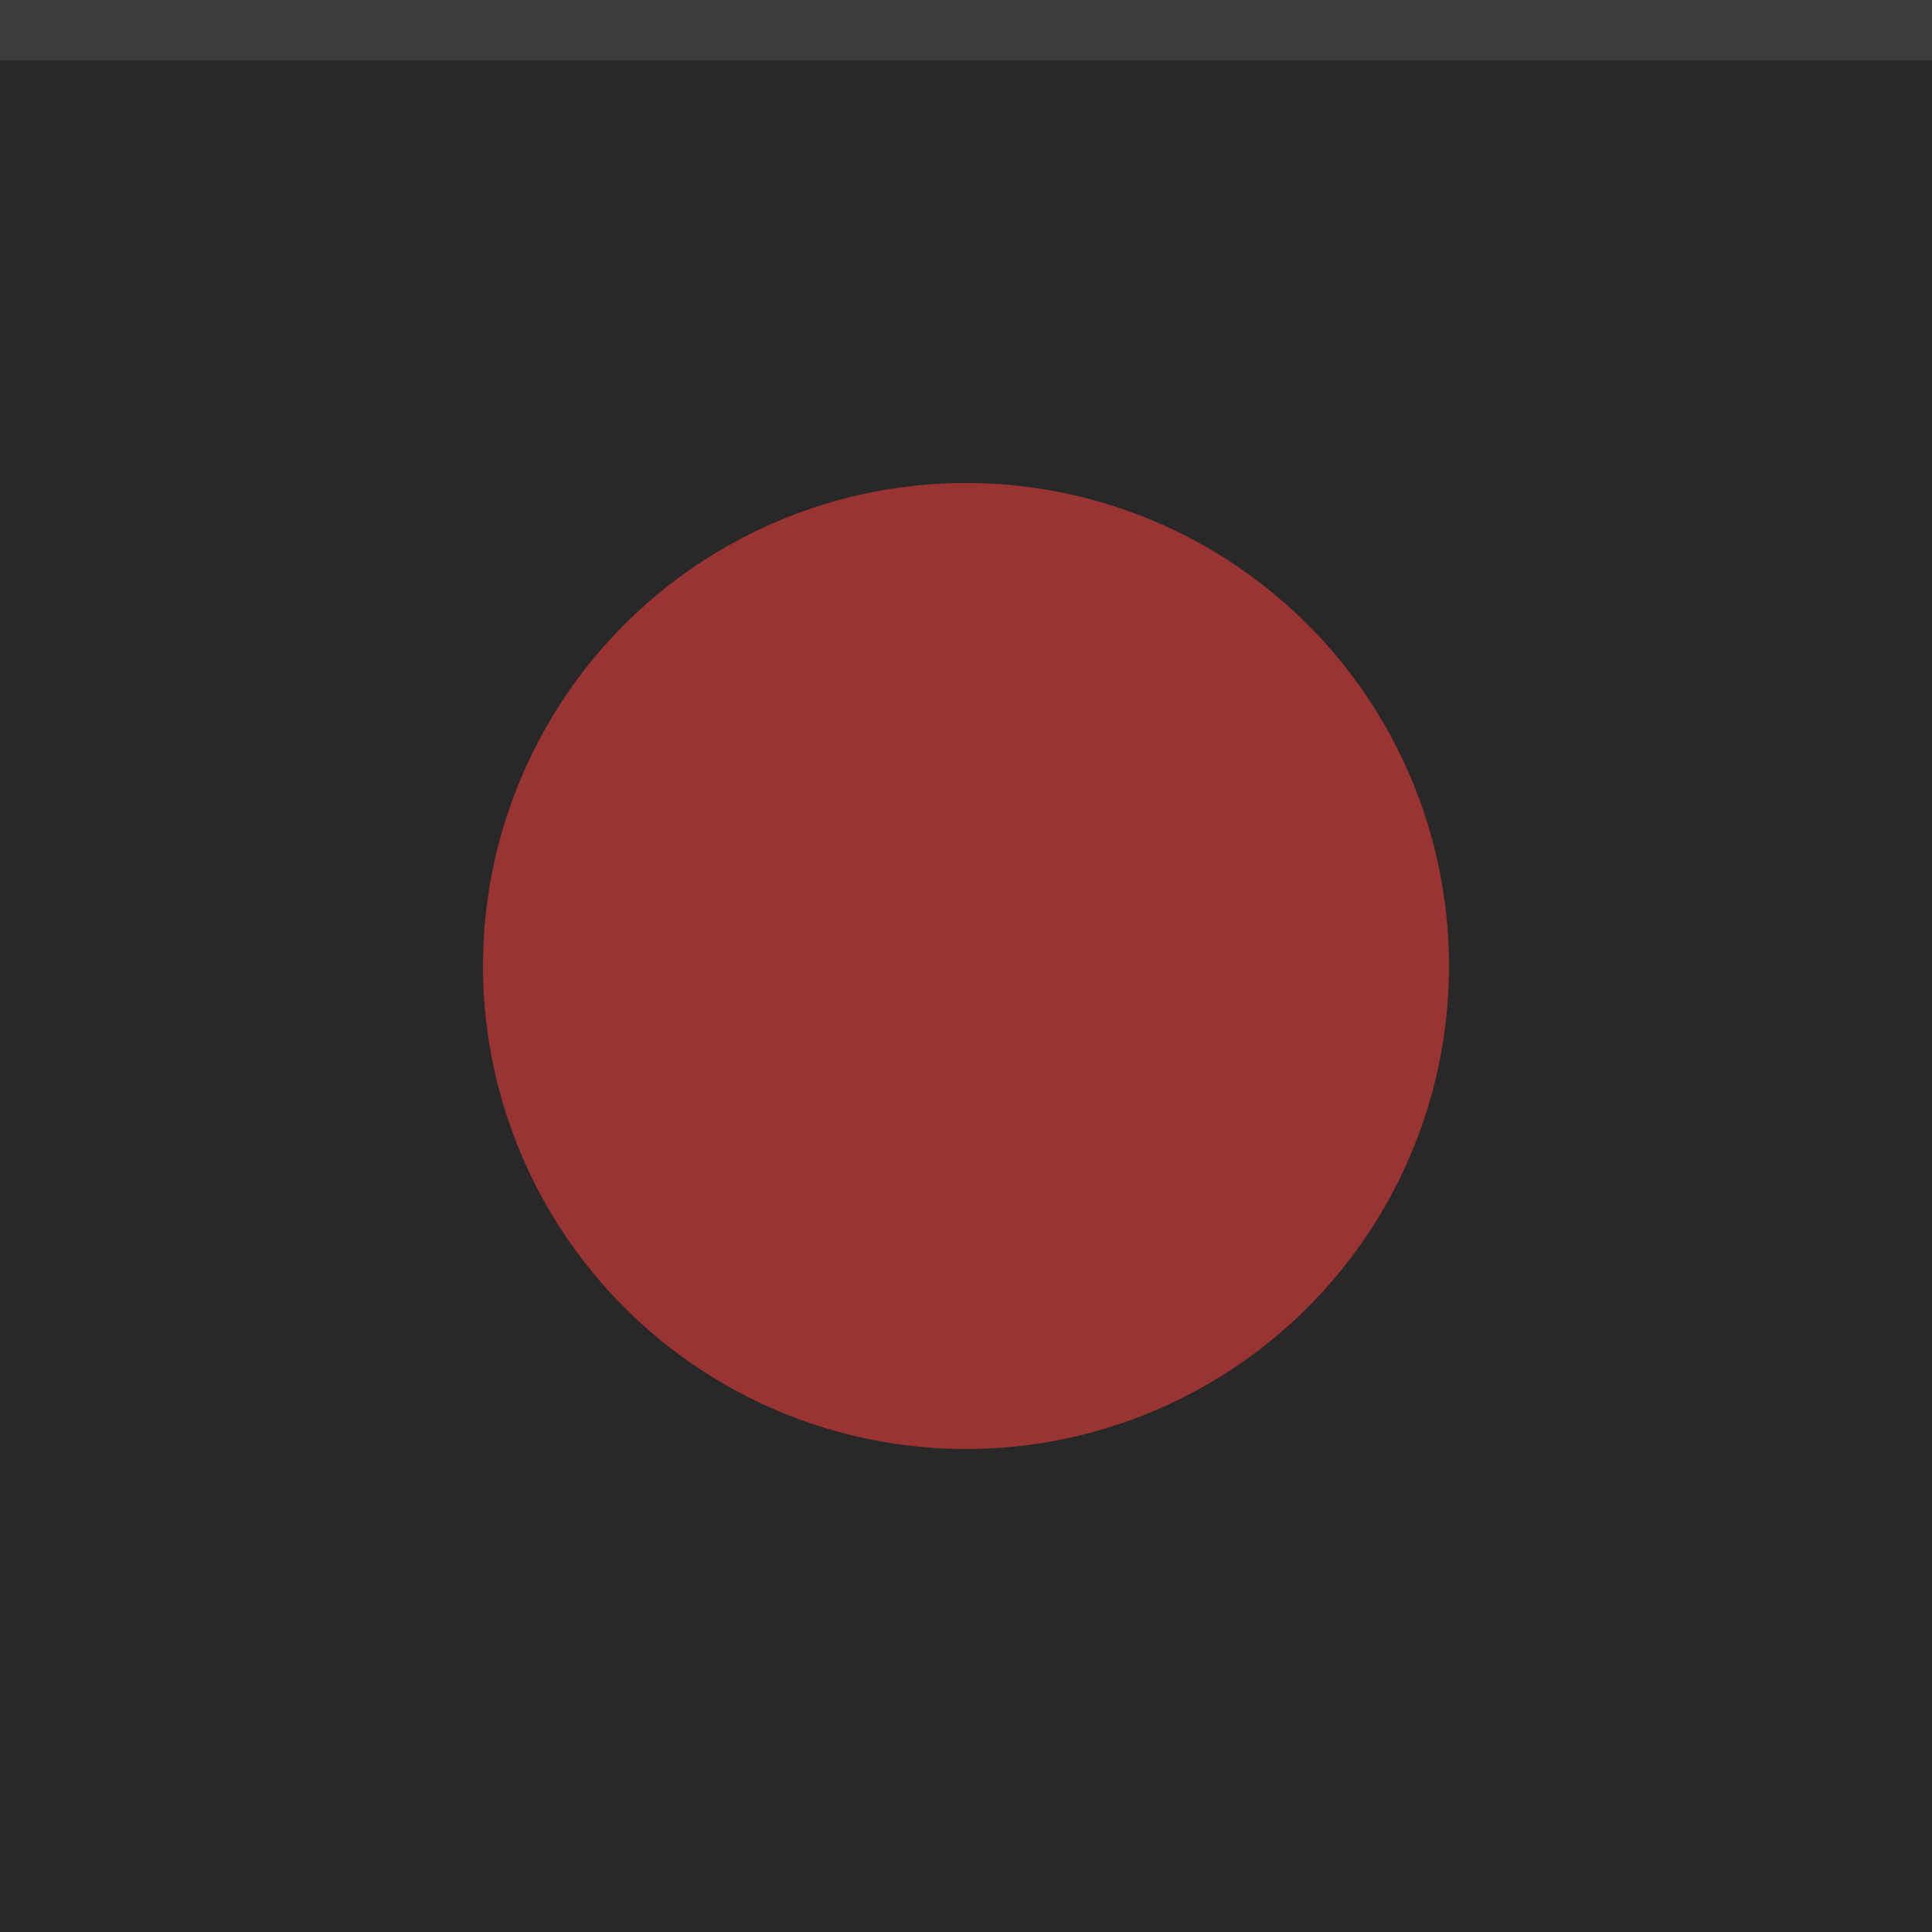 <svg xmlns="http://www.w3.org/2000/svg" width="32" height="32"><path fill="#282828" d="M0 0h32v32H0z"/><path fill="#fff" fill-opacity=".1" d="M0 0h32v1H0z"/><circle r="8" cy="16" cx="16" fill="#e63d3a" opacity=".6"/></svg>